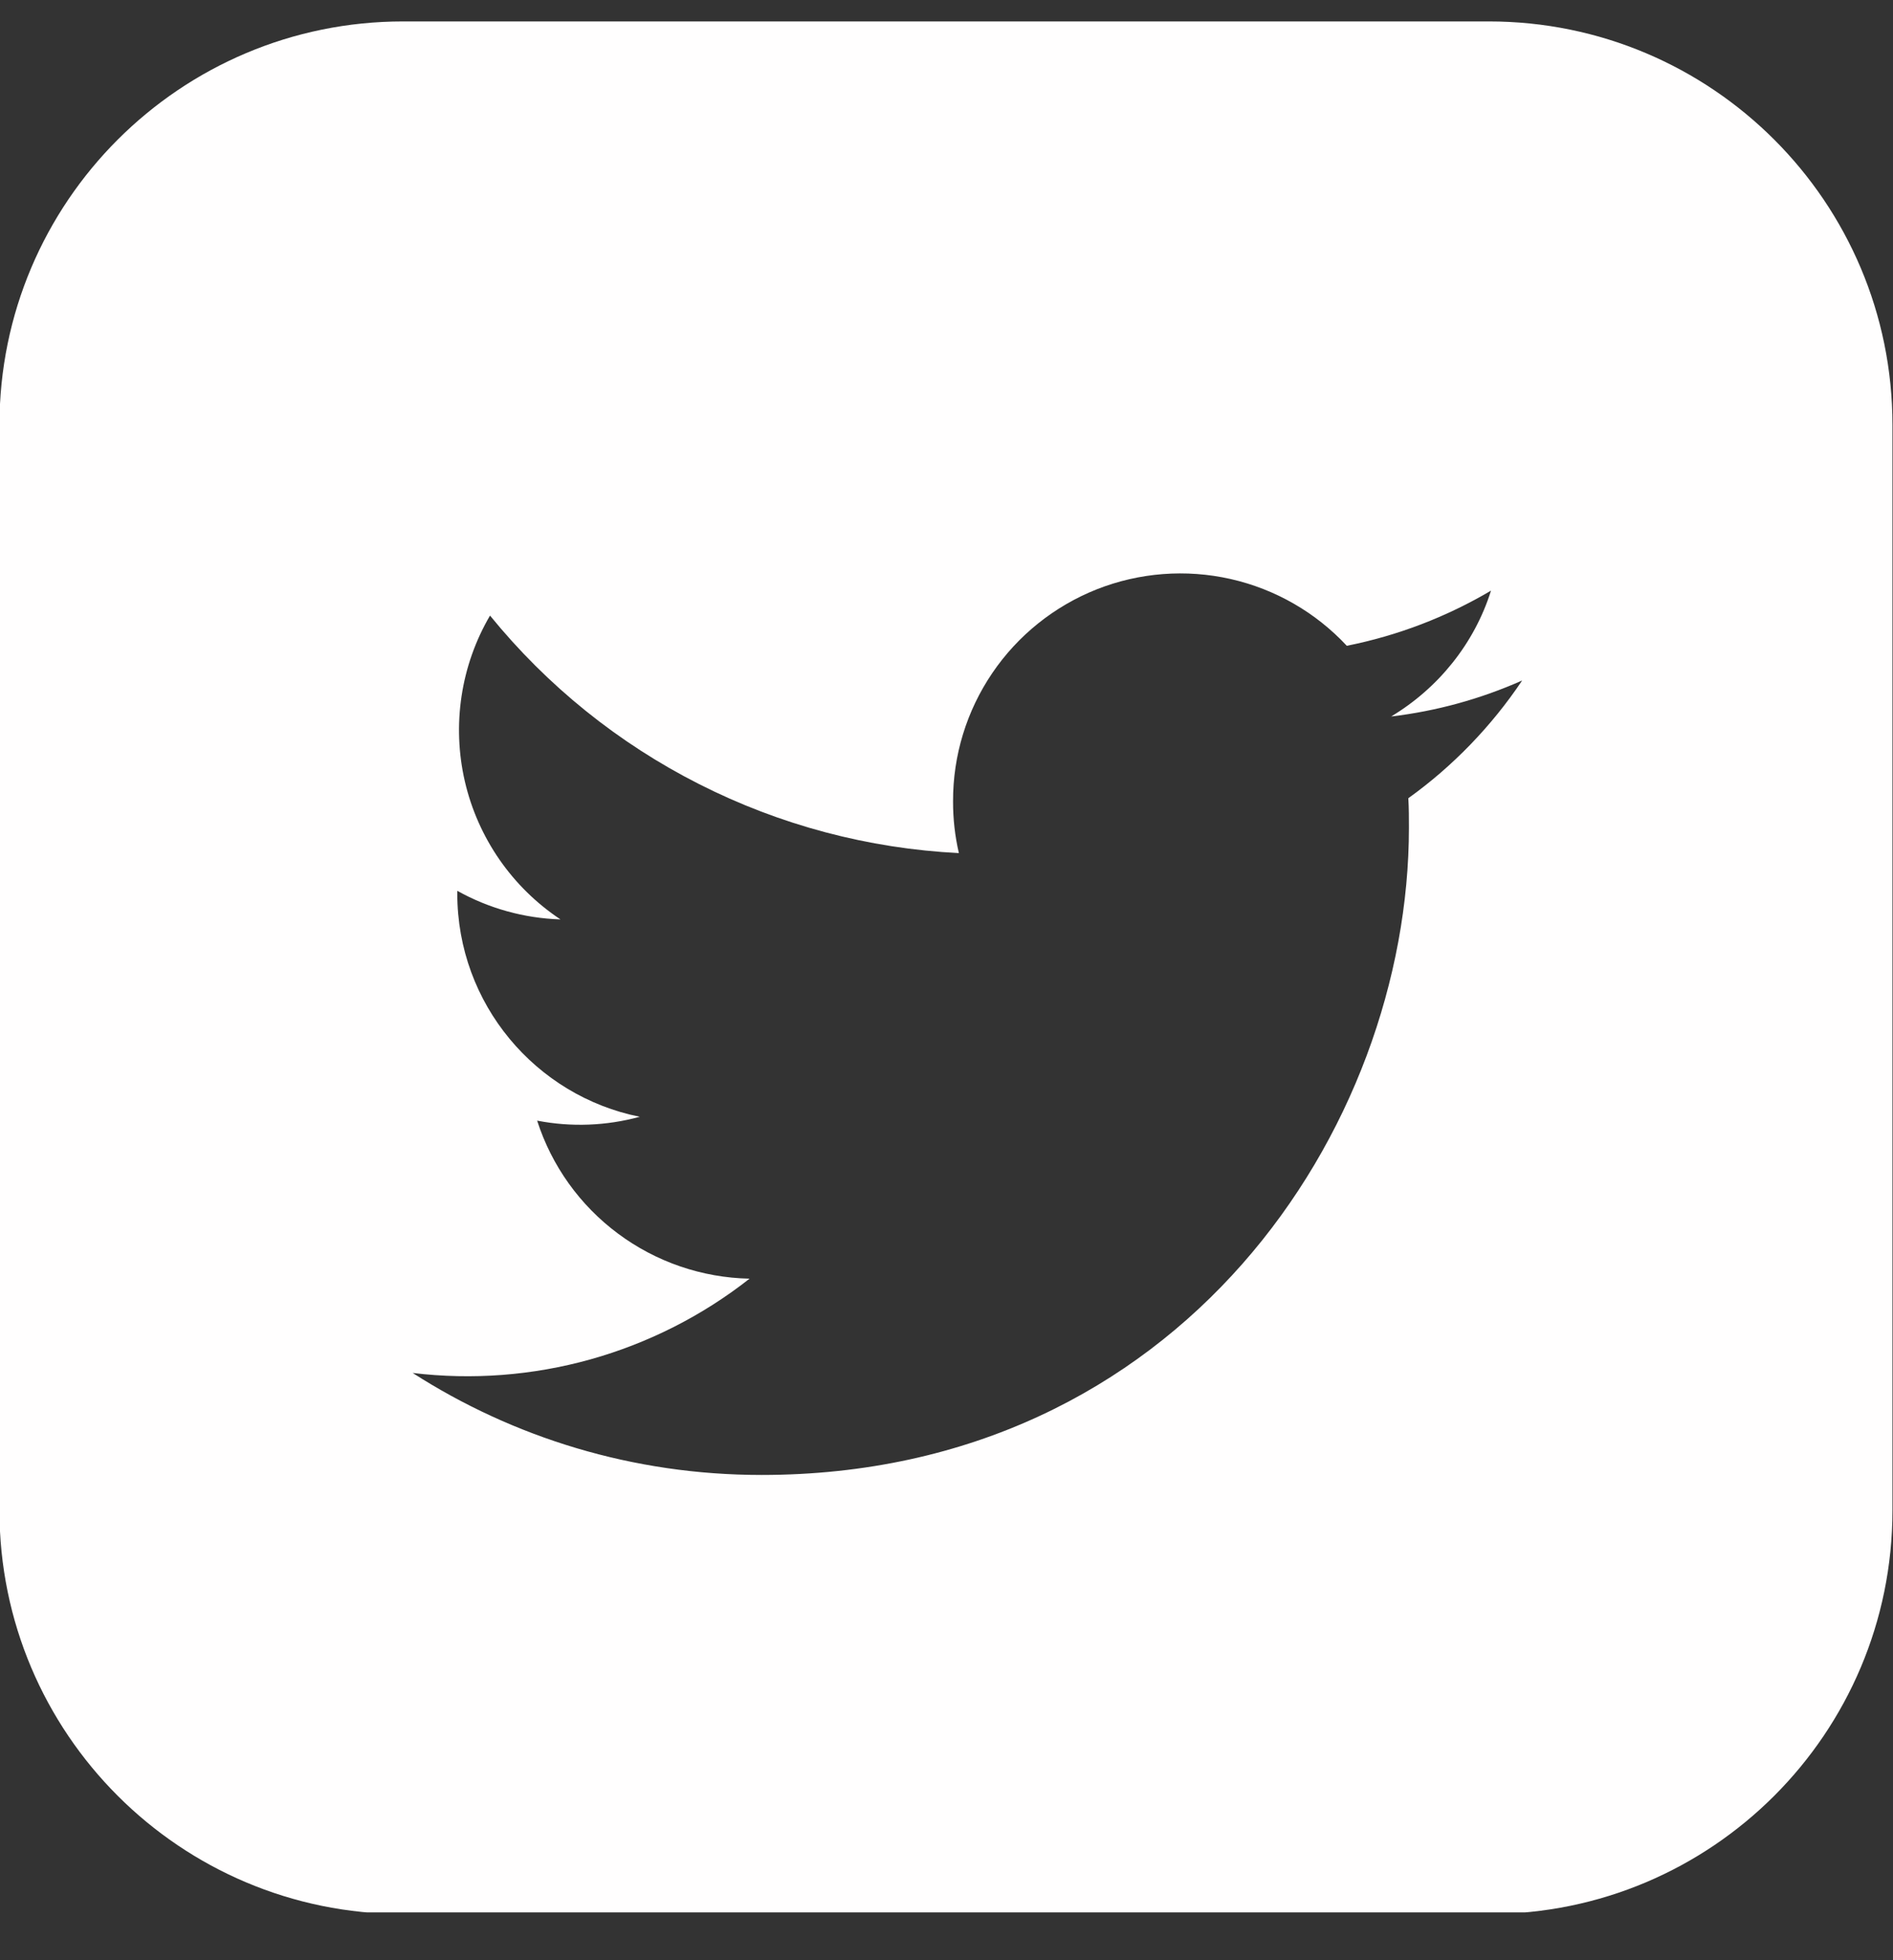 <svg width="28" height="29" viewBox="0 0 28 29" fill="none" xmlns="http://www.w3.org/2000/svg">
<rect x="0" y="0" width="28" height="29" fill="#333333" stroke="none"/>
<g clip-path="url(#clip0_2982_4178)">
<path fill-rule="evenodd" clip-rule="evenodd" d="M5.964 0.317H22.021C25.319 0.317 27.992 2.99 27.992 6.288V22.345C27.992 25.643 25.319 28.317 22.021 28.317H5.964C2.666 28.317 -0.008 25.643 -0.008 22.345V6.288C-0.008 2.99 2.666 0.317 5.964 0.317ZM20.577 10.6C21.244 10.521 21.895 10.342 22.509 10.07H22.513C22.062 10.743 21.488 11.338 20.831 11.809C20.84 11.957 20.84 12.101 20.84 12.244C20.84 16.694 17.456 21.821 11.263 21.821C9.36 21.821 7.592 21.267 6.104 20.312C6.985 20.418 7.879 20.35 8.734 20.111C9.589 19.871 10.389 19.466 11.087 18.917C10.385 18.903 9.705 18.67 9.142 18.251C8.578 17.832 8.16 17.248 7.945 16.579C8.449 16.677 8.968 16.657 9.463 16.522C7.925 16.214 6.764 14.853 6.764 13.22V13.179C7.231 13.44 7.755 13.585 8.29 13.602C7.575 13.127 7.07 12.397 6.876 11.561C6.683 10.725 6.815 9.847 7.248 9.107C8.093 10.146 9.147 10.996 10.342 11.601C11.537 12.207 12.845 12.554 14.183 12.621C14.125 12.37 14.096 12.113 14.097 11.854C14.095 11.178 14.297 10.518 14.677 9.958C15.056 9.399 15.596 8.967 16.224 8.718C16.853 8.47 17.542 8.417 18.202 8.566C18.861 8.715 19.46 9.059 19.921 9.554C20.673 9.404 21.394 9.128 22.054 8.738C21.808 9.521 21.274 10.181 20.577 10.6Z" fill="#FFFEFE"/>
</g>
<defs>
<clipPath id="clip0_2982_4178">
<rect width="28" height="28" fill="white" transform="translate(0 0.293)"/>
</clipPath>
</defs>
</svg>
